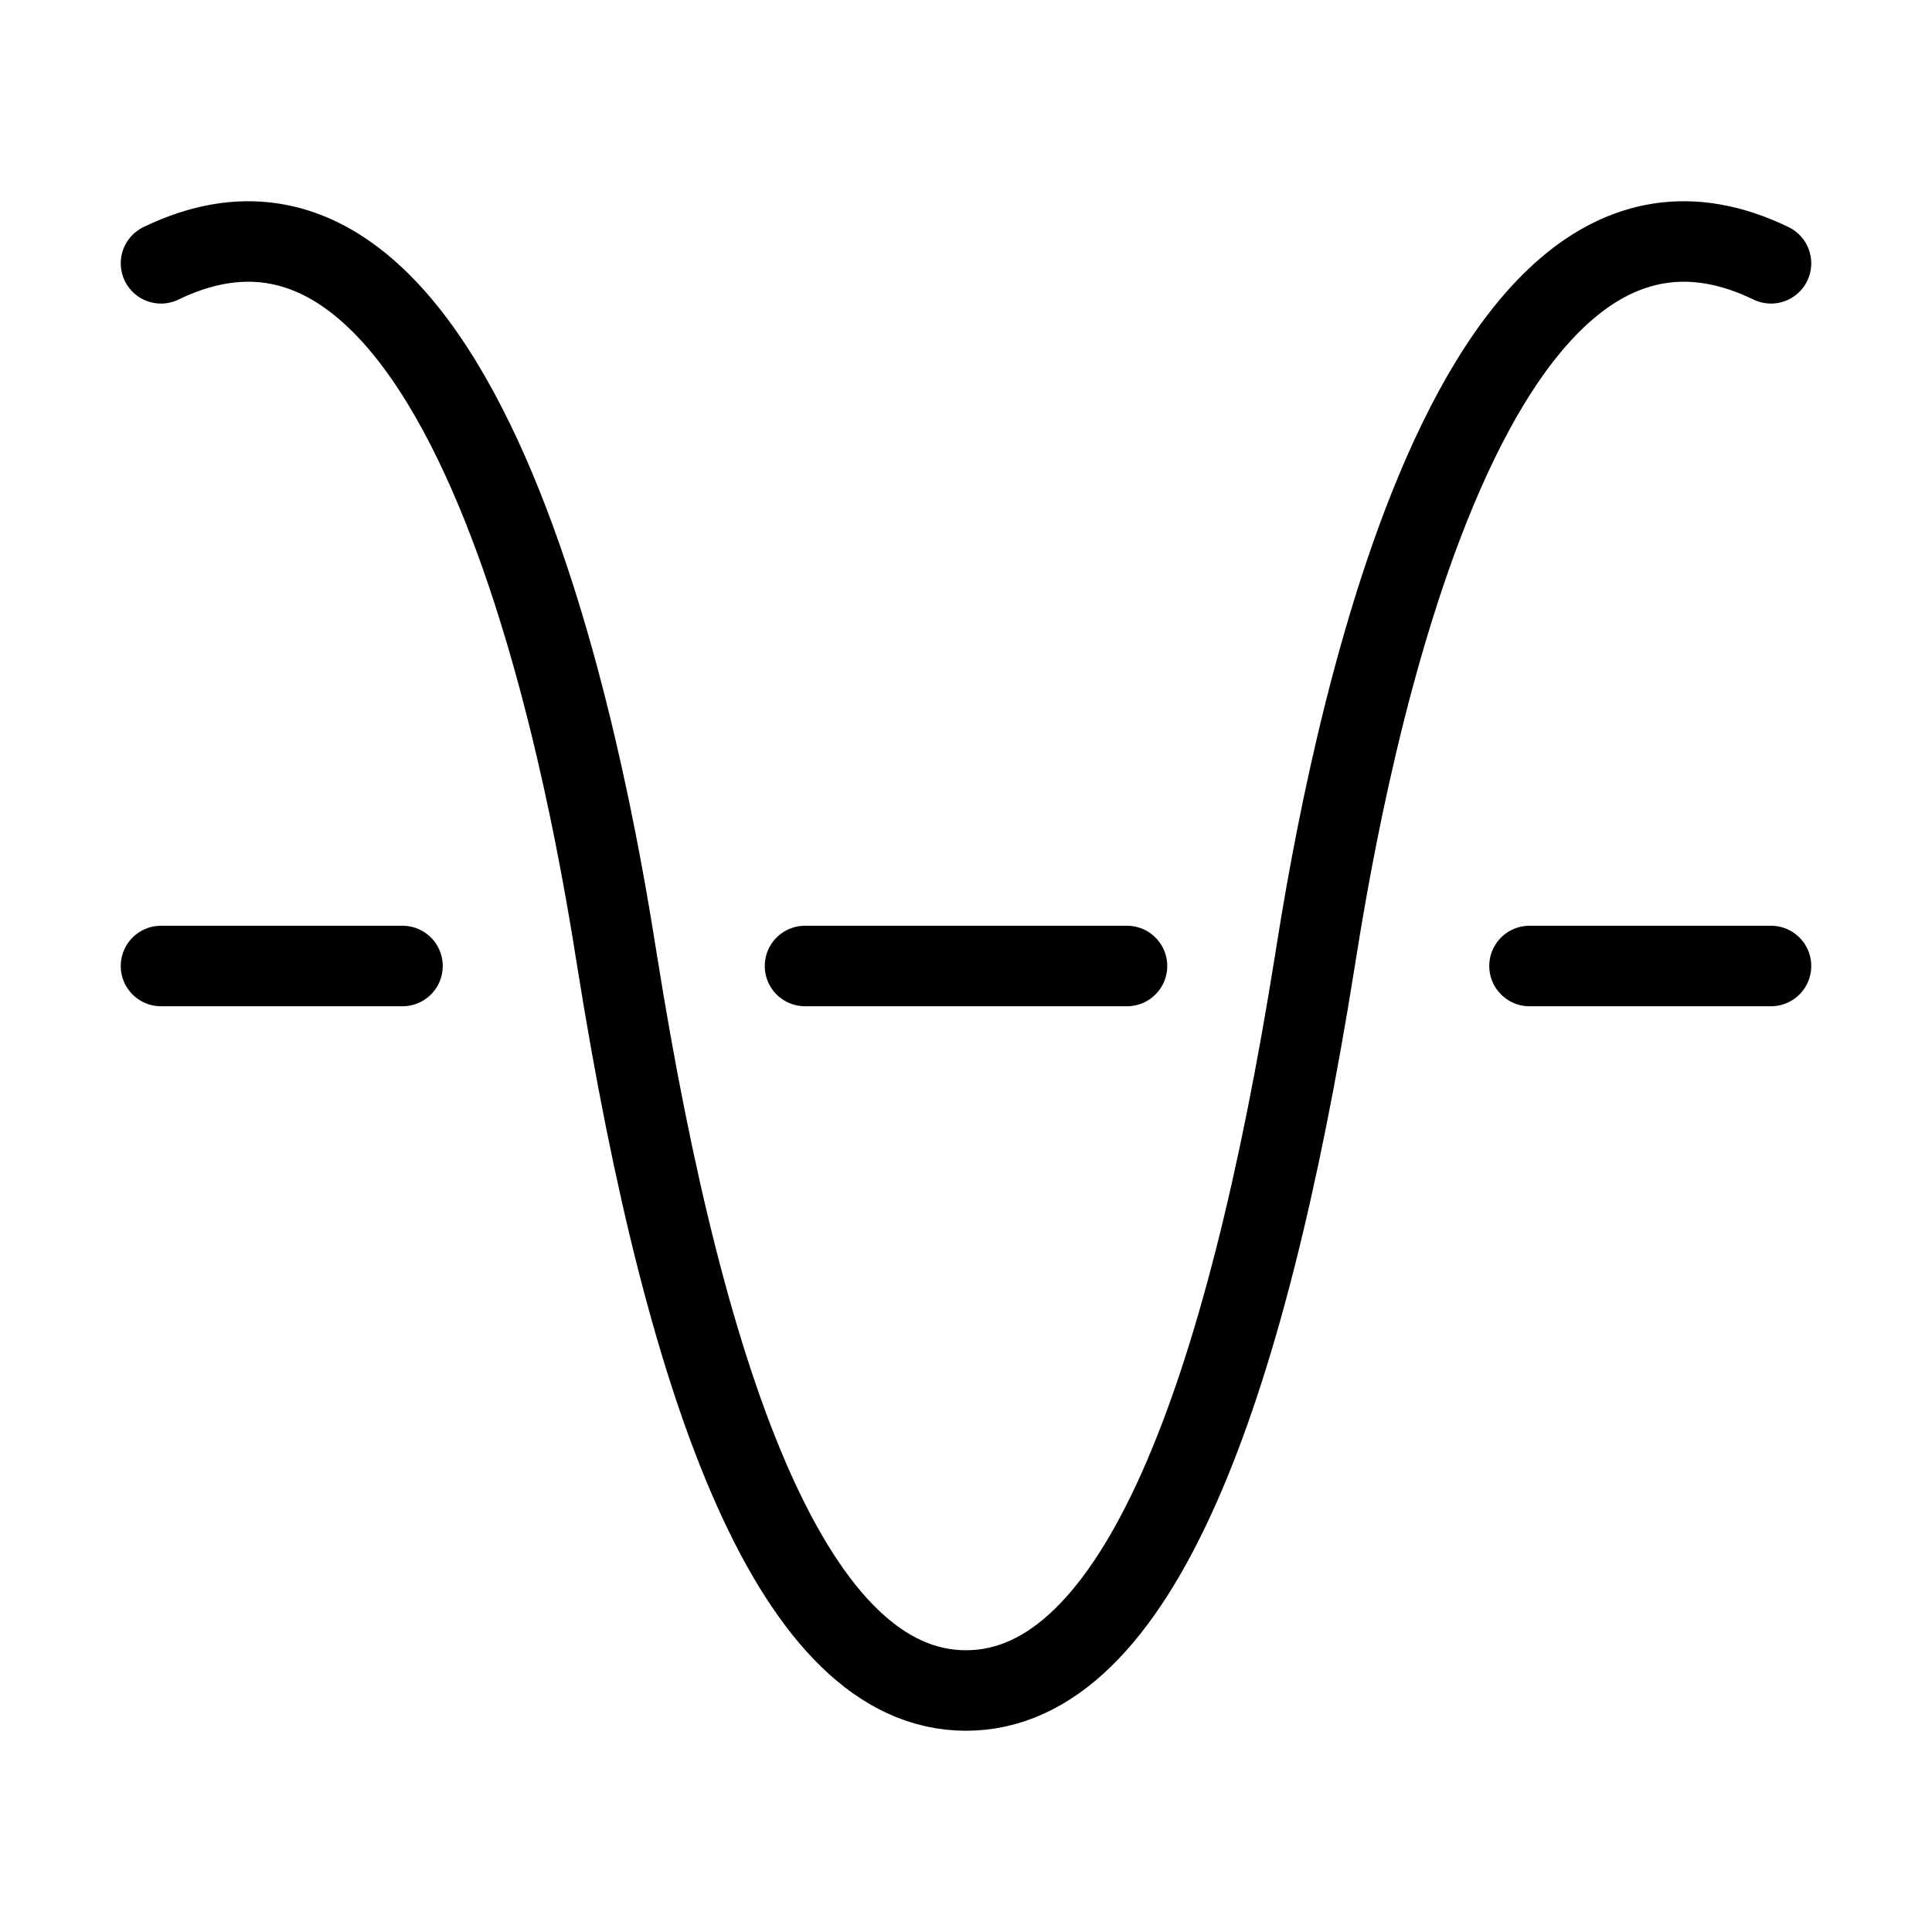 <svg xmlns="http://www.w3.org/2000/svg" viewBox="0 0 24 24" fill="none" stroke="currentColor" stroke-linecap="round" stroke-linejoin="round">
  <path d="M22 3.271C18 1.335 16.588 10.345 16.331 11.955C15.467 17.362 14.12 21 12 21C9.88 21 8.533 17.362 7.669 11.955C7.412 10.345 6 1.335 2 3.271" stroke="currentColor" key="k0" />
  <path d="M2 12H5" stroke="currentColor" key="k1" />
  <path d="M19 12H22" stroke="currentColor" key="k2" />
  <path d="M10 12L14 12" stroke="currentColor" key="k3" />
</svg>